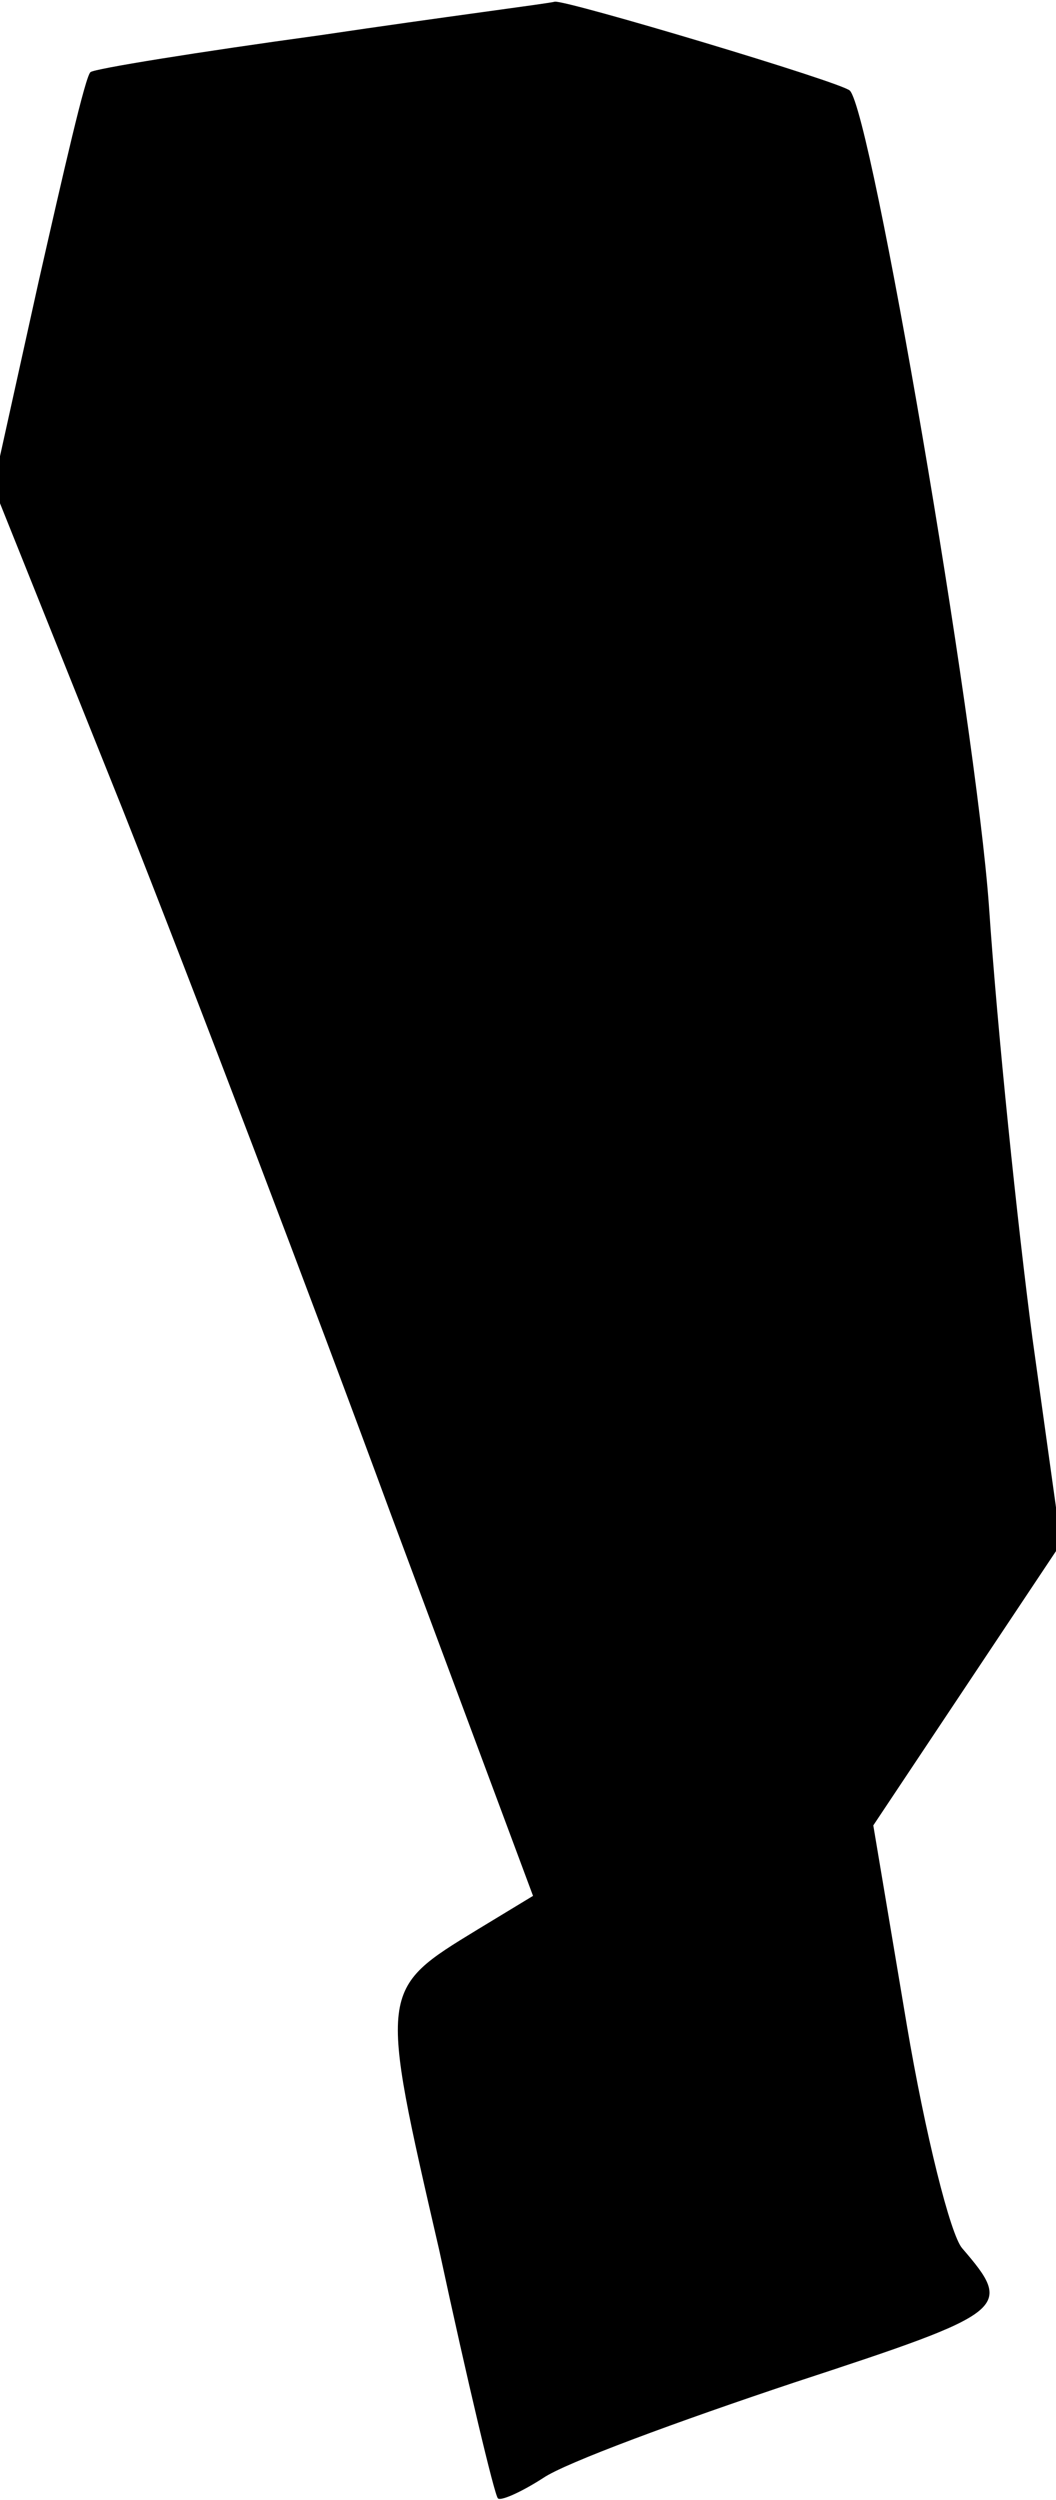 <?xml version="1.0" standalone="no"?>
<!DOCTYPE svg PUBLIC "-//W3C//DTD SVG 20010904//EN"
 "http://www.w3.org/TR/2001/REC-SVG-20010904/DTD/svg10.dtd">
<svg version="1.0" xmlns="http://www.w3.org/2000/svg"
 width="63pt" height="149pt" viewBox="0 0 63 149"
 preserveAspectRatio="xMidYMid meet">
<g transform="translate(0,149) scale(0.1,-0.1)"
fill="#000000" stroke="none">
<path fill="#000000" stroke="none" d="M191 1469 c-73 -10 -135 -20 -137 -22
-3 -2 -16 -59 -31 -125 l-27 -122 77 -192 c42 -106 114 -295 160 -420 l85
-228 -33 -20 c-59 -36 -59 -35 -23 -191 17 -79 33 -146 35 -148 1 -2 13 3 27
12 13 9 81 34 150 57 128 42 131 44 100 80 -7 8 -22 68 -33 133 l-20 119 56
84 56 84 -17 122 c-9 68 -21 184 -26 258 -8 111 -70 473 -83 486 -5 5 -169 54
-176 53 -3 -1 -66 -9 -140 -20z"/>
</g>
</svg>
